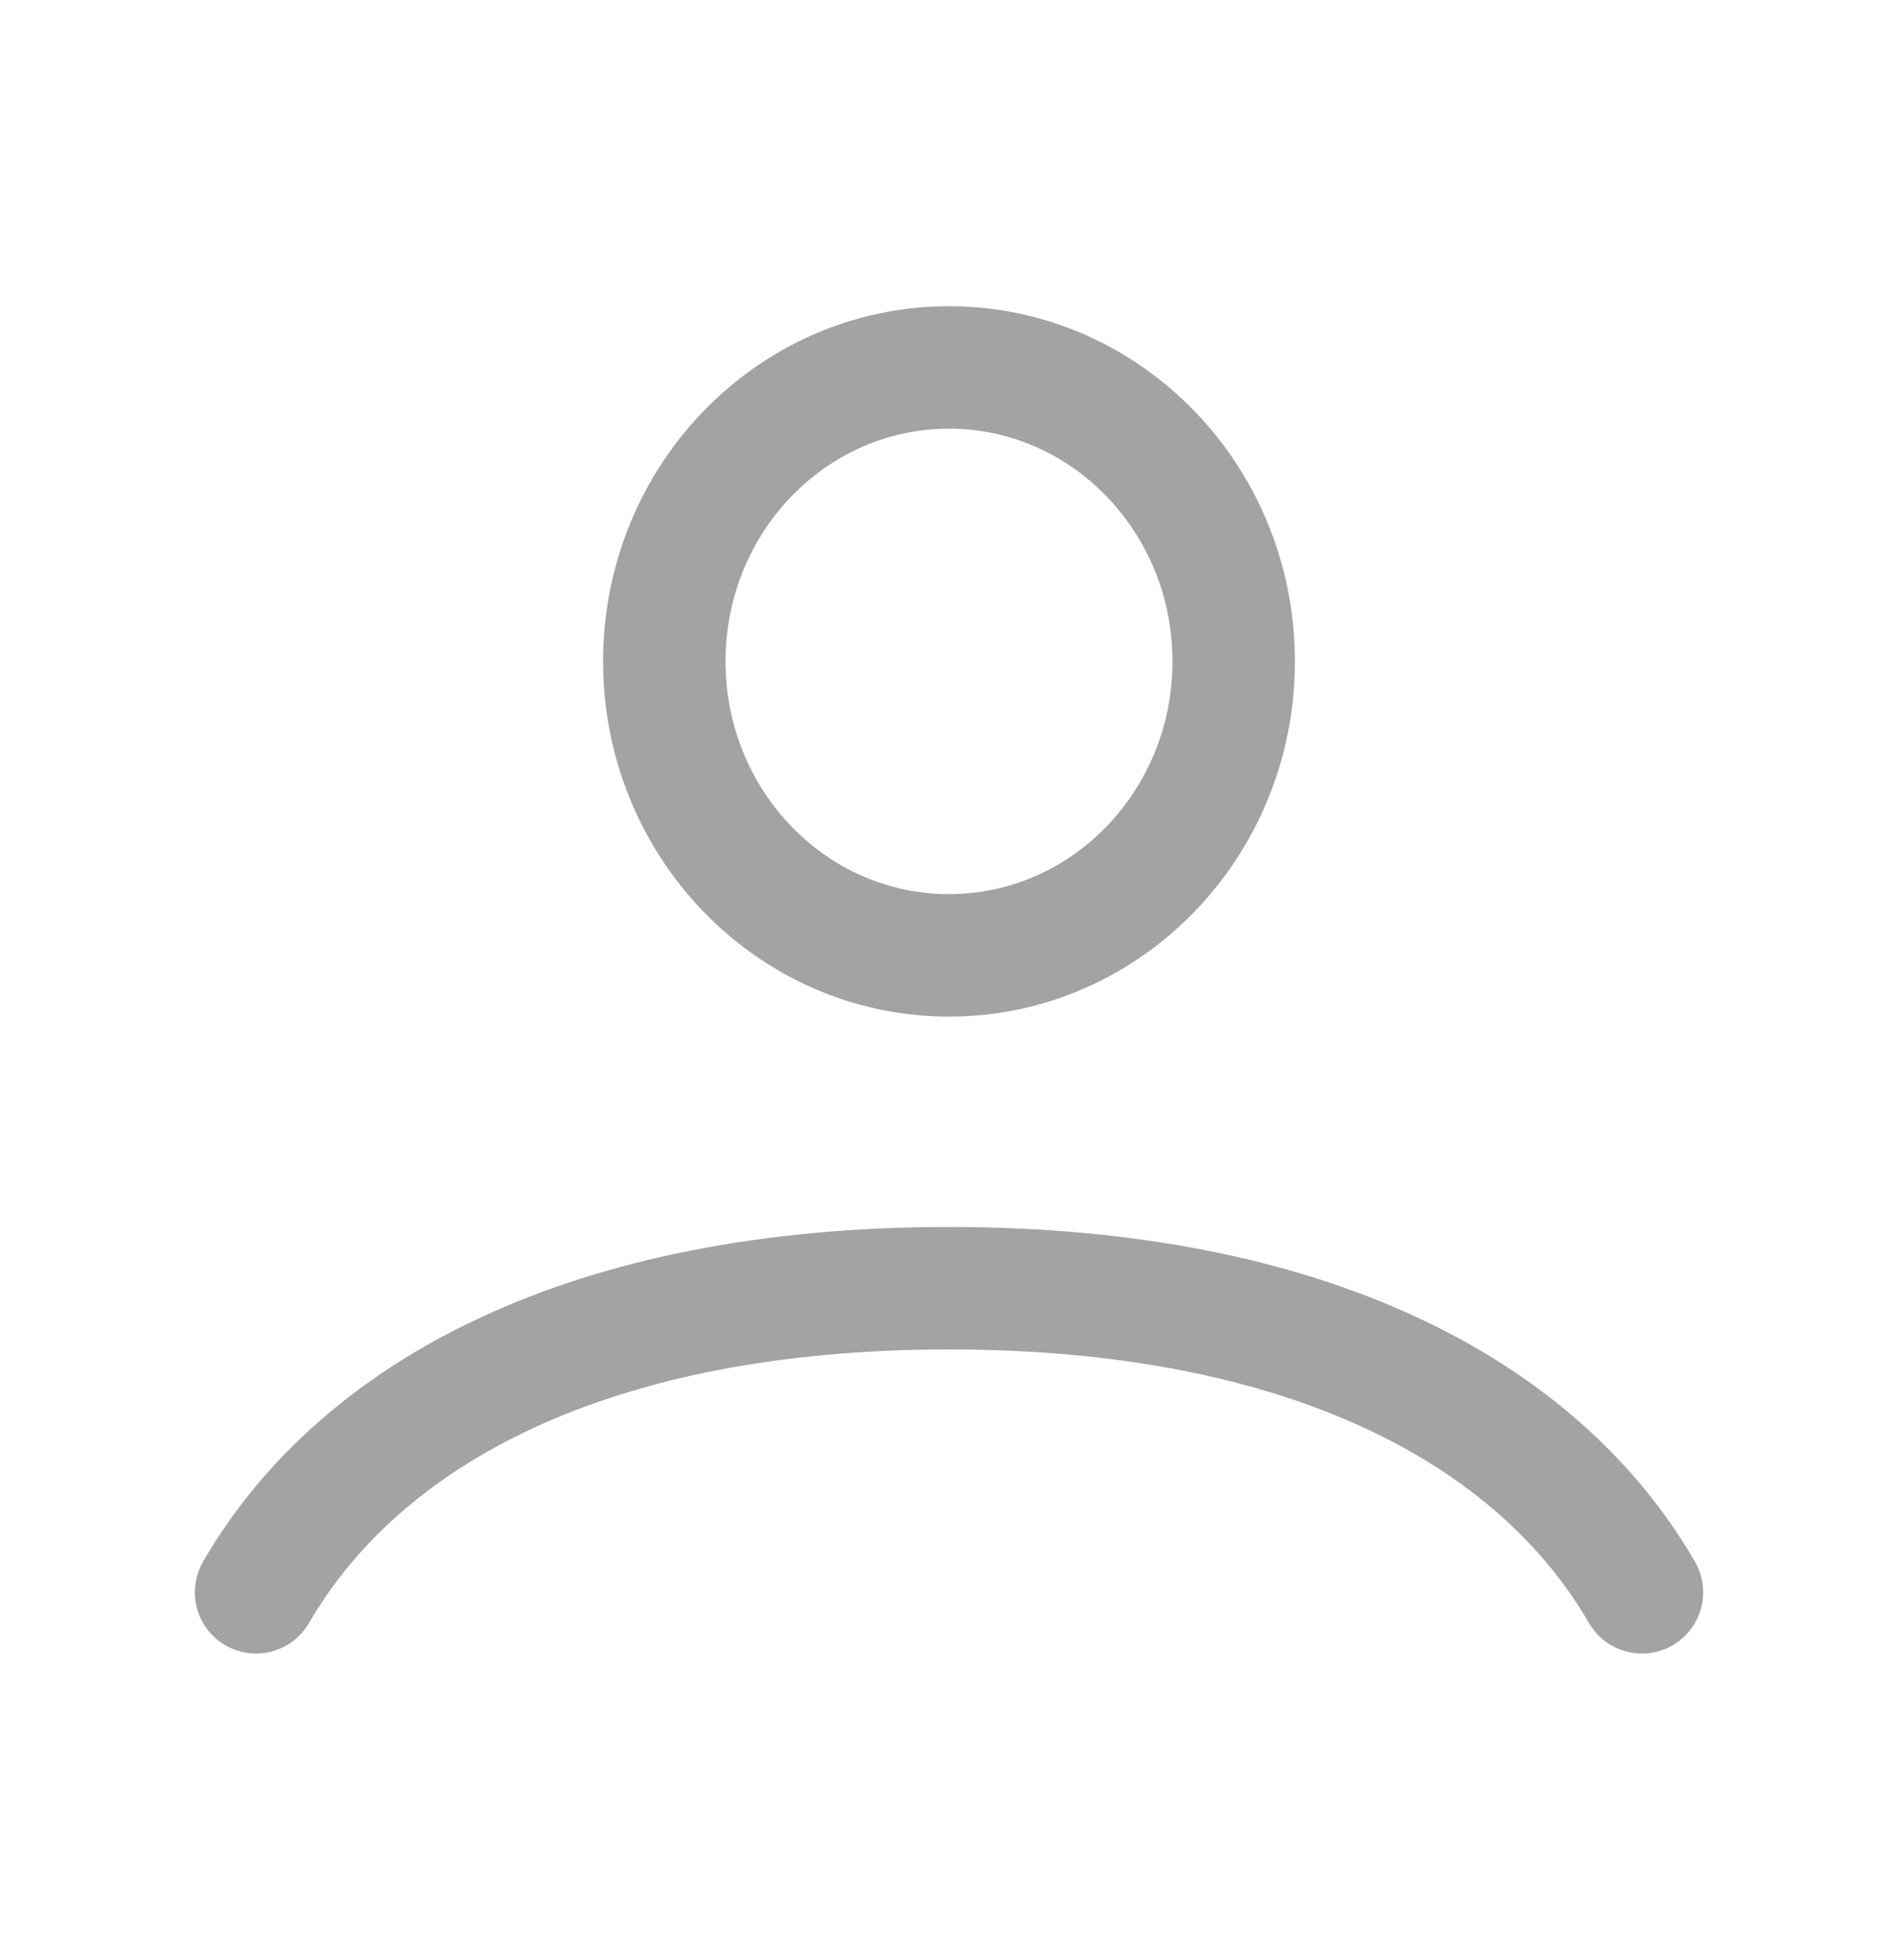 <svg width="31" height="32" viewBox="0 0 31 32" fill="none" xmlns="http://www.w3.org/2000/svg">
<g opacity="0.6">
<path d="M4.182 26C5.894 23.052 9.646 21.035 15.5 21.035C21.354 21.035 25.106 23.052 26.818 26M20.15 10.8C20.15 13.451 18.068 15.6 15.5 15.6C12.932 15.6 10.85 13.451 10.85 10.8C10.85 8.149 12.932 6 15.5 6C18.068 6 20.15 8.149 20.15 10.8Z" stroke="black" stroke-opacity="0.6" stroke-width="2" stroke-linecap="round"/>
</g>
</svg>
